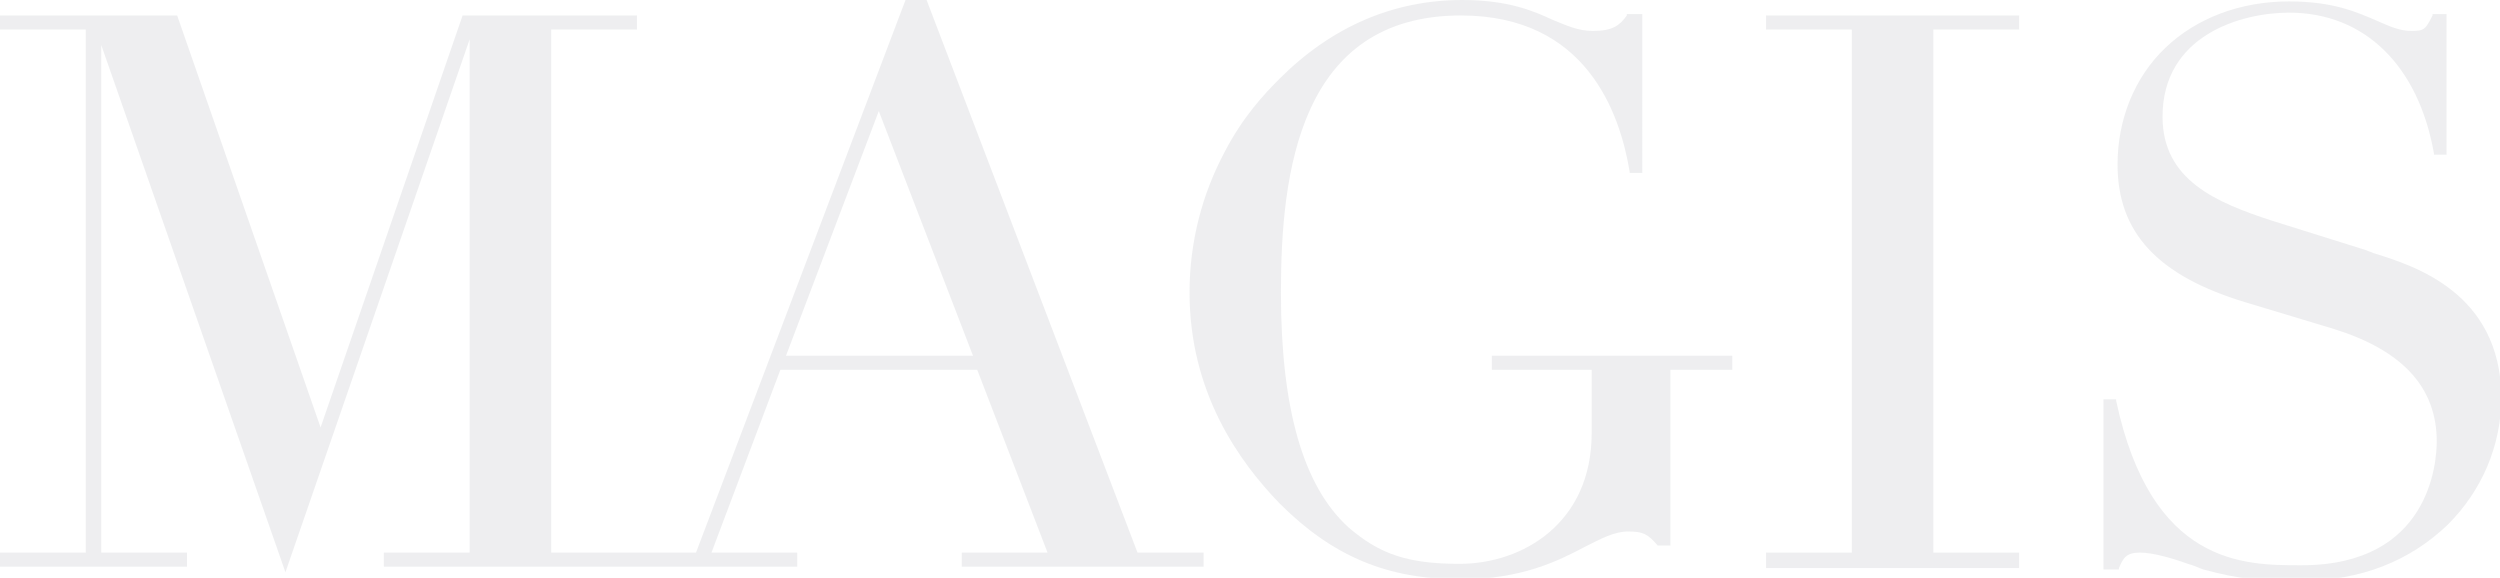 <?xml version="1.0" encoding="utf-8"?>
<!-- Generator: Adobe Illustrator 24.1.0, SVG Export Plug-In . SVG Version: 6.00 Build 0)  -->
<svg version="1.1" id="Layer_1" xmlns="http://www.w3.org/2000/svg" xmlns:xlink="http://www.w3.org/1999/xlink" x="0px" y="0px"
	 viewBox="0 0 177.8 41.1" style="enable-background:new 0 0 177.8 41.1;" xml:space="preserve">
<style type="text/css">
	.st0{opacity:0.1;}
	.st1{fill:#515666;}
</style>
<g class="st0">
	<g>
		<path class="st1" d="M106.1,25.3v1h7.1v4.5c0,6.4-4.9,9.3-9.4,9.3c-3.7,0-5.7-0.7-7.9-2.6c-3.2-2.9-4.8-8.4-4.8-16.7
			c0-8.5,1.3-19.7,12.8-19.7c8.9,0,11.3,6.9,12,11.1v0.1h0.9V1h-1h-0.1v0.1c-0.5,0.7-1,1.1-2.4,1.1c-1.1,0-1.9-0.4-2.9-0.8
			C109.1,0.8,107.3,0,104,0c-4.9,0-9.3,1.9-13,5.6c-1.1,1.1-2.6,2.7-3.9,5.2c-1.6,3-2.5,6.4-2.5,10c0,7.1,3.5,12,6.4,15
			c3.8,3.8,7.7,5.4,12.9,5.4c4.3,0,6.9-1.3,8.8-2.3c1.2-0.6,2.1-1.1,3.1-1.1c1.1,0,1.4,0.2,2.1,1l0,0h0.9V26.3h4.4v-1H106.1z"/>
	</g>
	<polygon class="st1" points="125.6,1.1 125.6,2.1 131.7,2.1 131.7,39.3 125.6,39.3 125.6,40.4 143.6,40.4 143.6,39.3 137.5,39.3 
		137.5,2.1 143.6,2.1 143.6,1.1 	"/>
	<g>
		<path class="st1" d="M168.8,18c-0.2-0.1-0.3-0.1-0.5-0.2l-6.7-2.1c-4-1.3-7.8-2.9-7.8-7.4c0-5.8,5.6-7.4,9-7.4
			c5.4,0,9.2,3.8,10.3,10V11h0.9V1h-1v0.1c-0.5,1-0.6,1.1-1.5,1.1c-0.8,0-1.5-0.3-2.4-0.7c-1.4-0.6-3.1-1.4-6.3-1.4
			c-3.5,0-6.6,1.2-8.8,3.3s-3.4,5.1-3.4,8.3c0,4.8,2.8,7.9,9.1,9.8l6.3,1.9c4.8,1.5,7.3,4.1,7.3,8c0,1.5-0.5,8.8-9.6,8.8h-0.1
			c-4,0-10.6,0-13.1-11.7v-0.1h-0.9v12.1h1.1v-0.1c0.3-0.7,0.5-1.1,1.5-1.1c0.9,0,2.3,0.4,3.4,0.8c0.4,0.1,0.8,0.3,1.1,0.4
			c2.6,0.7,3.9,0.8,7,0.8c4.2,0,7.7-1.4,10.4-4c2.4-2.4,3.8-5.6,3.8-9.1C177.8,20.8,171.7,18.9,168.8,18"/>
	</g>
	<path class="st1" d="M62.5,7.9l6.7,17.4H55.9L62.5,7.9z M85.8,39.3h-4.9L65.9,0h-1.5L49.5,39.3H39.2V2.1h6.1v-1H32.9L22.8,30.4
		L12.6,1.1H0v1h6.1v37.2H0v1h13.3v-1H7.2V3.2l13.1,37.5L33.4,2.8v36.5h-6.1v1h29.4v-1h-6.1l4.9-13h14l5,13h-6.1v1h17.2v-1H85.8z"/>
</g>
</svg>
